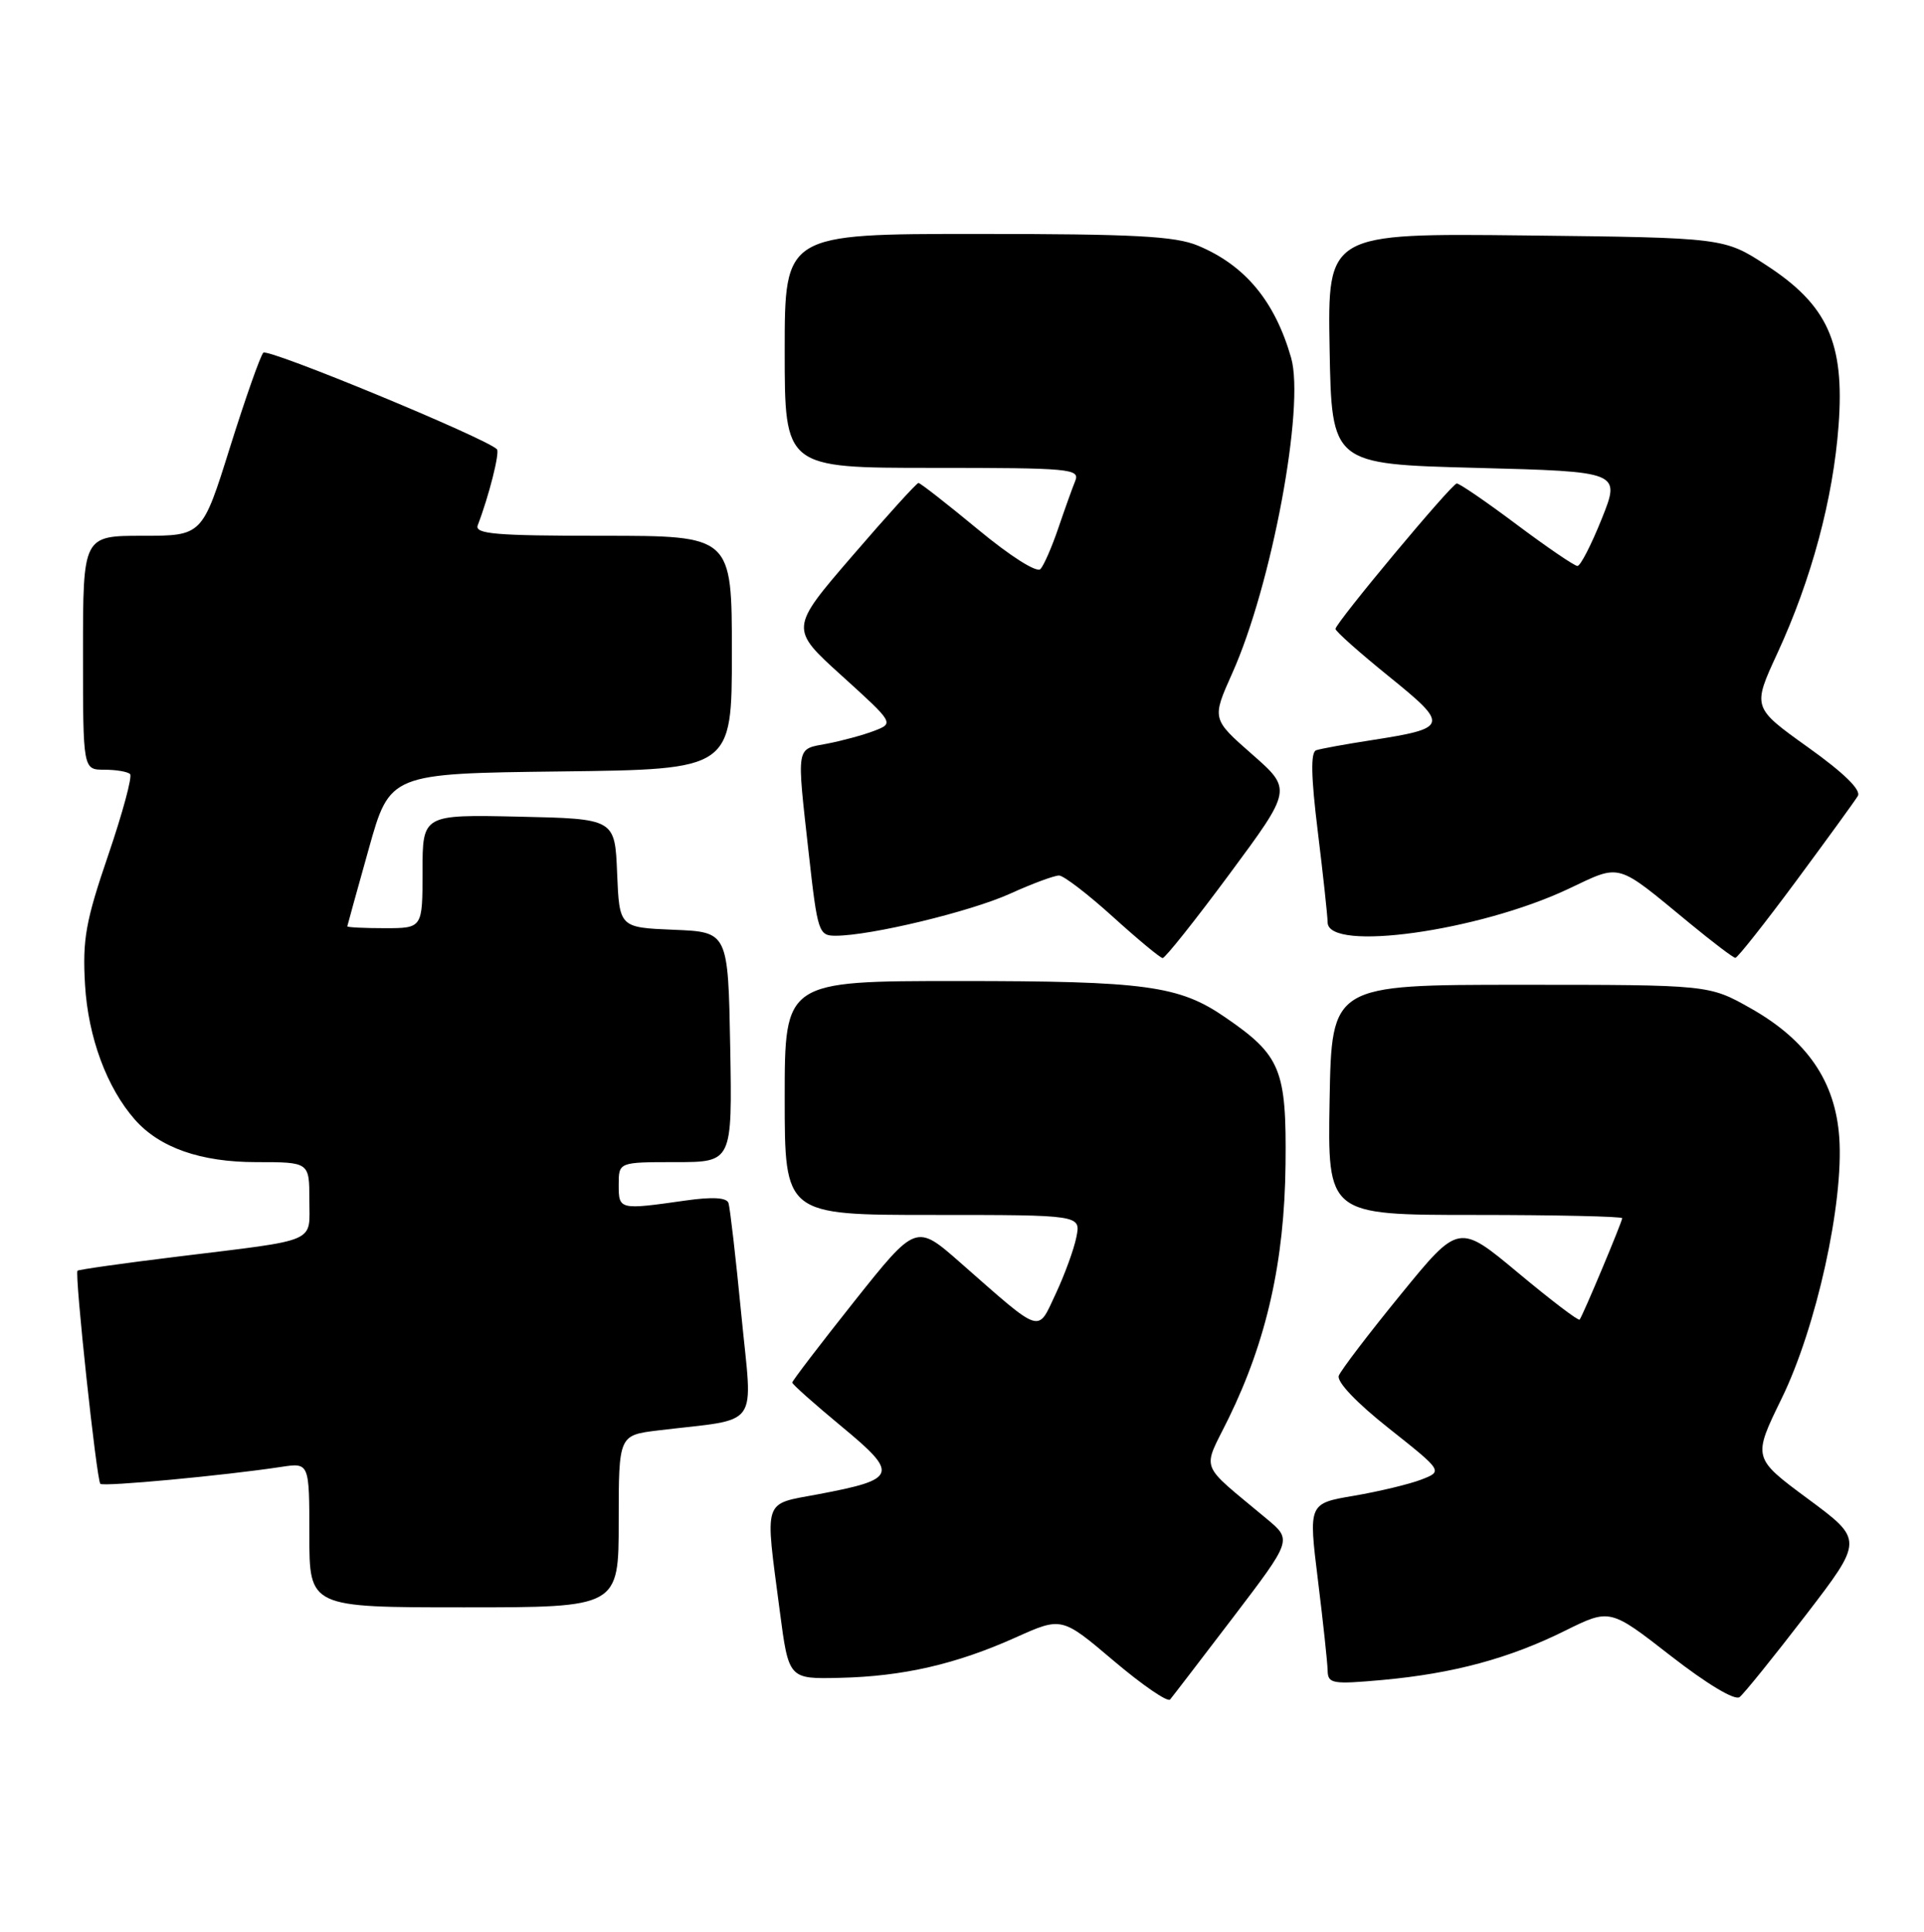 <?xml version="1.0" encoding="UTF-8" standalone="no"?>
<!DOCTYPE svg PUBLIC "-//W3C//DTD SVG 1.1//EN" "http://www.w3.org/Graphics/SVG/1.1/DTD/svg11.dtd" >
<svg xmlns="http://www.w3.org/2000/svg" xmlns:xlink="http://www.w3.org/1999/xlink" version="1.1" viewBox="0 0 255 256">
 <g >
 <path fill="currentColor"
d=" M 163.46 214.29 C 171.24 204.07 171.24 204.07 167.91 201.29 C 158.74 193.62 159.31 195.14 162.85 187.92 C 167.88 177.63 170.24 167.13 170.38 154.33 C 170.52 141.72 169.76 139.87 162.40 134.82 C 156.28 130.60 151.84 130.00 127.06 130.00 C 104.00 130.00 104.00 130.00 104.00 145.50 C 104.00 161.00 104.00 161.00 123.62 161.00 C 143.25 161.00 143.25 161.00 142.66 163.93 C 142.34 165.54 141.11 168.91 139.93 171.43 C 137.45 176.70 138.26 176.96 127.29 167.33 C 121.41 162.16 121.41 162.16 113.20 172.48 C 108.69 178.16 105.00 182.99 105.00 183.21 C 105.00 183.44 107.95 186.06 111.55 189.04 C 119.18 195.35 118.95 196.03 108.45 198.01 C 101.02 199.41 101.37 198.35 103.35 213.50 C 104.53 222.50 104.53 222.50 111.29 222.34 C 119.68 222.15 126.70 220.54 134.61 216.99 C 140.72 214.25 140.72 214.25 147.60 220.08 C 151.39 223.29 154.75 225.60 155.08 225.21 C 155.41 224.82 159.18 219.90 163.46 214.29 Z  M 239.30 214.07 C 246.98 204.07 246.98 204.07 239.63 198.63 C 232.29 193.20 232.29 193.20 236.12 185.35 C 240.72 175.96 244.38 159.41 243.77 150.74 C 243.25 143.29 239.51 137.84 232.00 133.60 C 226.50 130.50 226.50 130.50 201.50 130.50 C 176.50 130.50 176.50 130.50 176.22 145.75 C 175.95 161.00 175.95 161.00 195.47 161.00 C 206.21 161.00 215.00 161.20 215.00 161.43 C 215.00 161.90 209.82 174.26 209.36 174.87 C 209.21 175.08 205.55 172.29 201.22 168.68 C 193.34 162.11 193.34 162.11 185.64 171.55 C 181.41 176.73 177.72 181.57 177.44 182.30 C 177.13 183.10 179.80 185.90 184.09 189.29 C 191.24 194.96 191.24 194.96 188.37 196.07 C 186.79 196.68 182.78 197.64 179.46 198.21 C 173.42 199.23 173.42 199.23 174.67 209.36 C 175.36 214.94 175.94 220.35 175.96 221.39 C 176.00 223.12 176.59 223.22 183.25 222.62 C 192.64 221.76 200.02 219.77 207.42 216.10 C 213.38 213.15 213.38 213.15 221.44 219.43 C 226.25 223.17 229.93 225.38 230.56 224.89 C 231.14 224.44 235.07 219.57 239.30 214.07 Z  M 82.00 201.59 C 82.00 190.19 82.00 190.19 87.25 189.55 C 100.99 187.89 99.75 189.62 98.25 174.20 C 97.52 166.66 96.75 160.01 96.55 159.42 C 96.31 158.69 94.43 158.58 90.85 159.09 C 82.06 160.34 82.00 160.33 82.00 157.00 C 82.00 154.00 82.00 154.00 89.53 154.00 C 97.05 154.00 97.05 154.00 96.78 138.75 C 96.50 123.50 96.50 123.50 89.29 123.21 C 82.09 122.91 82.09 122.91 81.79 115.71 C 81.50 108.50 81.50 108.50 68.75 108.22 C 56.00 107.94 56.00 107.94 56.00 115.47 C 56.00 123.00 56.00 123.00 51.00 123.00 C 48.25 123.00 46.01 122.89 46.03 122.75 C 46.05 122.61 47.33 118.00 48.87 112.50 C 51.67 102.50 51.67 102.50 74.33 102.23 C 97.00 101.96 97.00 101.96 97.00 86.48 C 97.00 71.00 97.00 71.00 79.89 71.00 C 65.66 71.00 62.88 70.77 63.32 69.60 C 64.80 65.75 66.27 59.93 65.86 59.53 C 64.37 58.04 35.50 46.11 34.90 46.74 C 34.50 47.16 32.52 52.79 30.49 59.25 C 26.81 71.00 26.81 71.00 18.91 71.00 C 11.00 71.00 11.00 71.00 11.00 86.50 C 11.00 102.00 11.00 102.00 13.83 102.00 C 15.39 102.00 16.93 102.26 17.24 102.58 C 17.56 102.89 16.25 107.73 14.34 113.33 C 11.35 122.08 10.92 124.48 11.27 130.50 C 11.68 137.44 14.15 144.13 17.87 148.36 C 21.15 152.09 26.60 154.00 33.96 154.00 C 41.00 154.00 41.00 154.00 41.00 158.98 C 41.00 164.81 42.42 164.20 23.53 166.52 C 16.39 167.39 10.43 168.24 10.27 168.39 C 9.87 168.79 12.80 196.14 13.30 196.63 C 13.70 197.03 29.77 195.53 37.25 194.39 C 41.00 193.82 41.00 193.82 41.00 203.41 C 41.00 213.00 41.00 213.00 61.50 213.00 C 82.00 213.00 82.00 213.00 82.00 201.59 Z  M 162.97 115.80 C 171.25 104.61 171.25 104.61 165.93 99.94 C 160.61 95.27 160.61 95.27 163.32 89.21 C 168.54 77.58 172.97 53.86 171.12 47.41 C 168.96 39.90 165.03 35.16 158.77 32.55 C 155.75 31.29 150.32 31.00 129.53 31.00 C 104.00 31.00 104.00 31.00 104.00 46.50 C 104.00 62.00 104.00 62.00 123.61 62.00 C 141.89 62.00 143.17 62.12 142.50 63.75 C 142.11 64.71 141.10 67.53 140.26 70.00 C 139.42 72.47 138.36 74.91 137.90 75.41 C 137.42 75.94 133.92 73.72 129.62 70.16 C 125.52 66.77 121.97 64.00 121.73 64.00 C 121.49 64.00 117.55 68.34 112.98 73.65 C 104.66 83.30 104.66 83.30 111.58 89.56 C 118.50 95.83 118.50 95.83 115.86 96.85 C 114.40 97.41 111.59 98.17 109.61 98.55 C 105.45 99.33 105.57 98.57 107.20 113.20 C 108.35 123.52 108.51 124.00 110.74 124.00 C 115.38 124.00 128.61 120.81 133.87 118.43 C 136.82 117.09 139.75 116.01 140.37 116.02 C 140.99 116.04 144.20 118.50 147.50 121.49 C 150.80 124.48 153.77 126.94 154.09 126.96 C 154.41 126.98 158.41 121.96 162.97 115.80 Z  M 238.00 116.82 C 242.12 111.25 245.83 106.15 246.23 105.48 C 246.70 104.69 244.38 102.42 239.60 99.01 C 232.25 93.75 232.25 93.75 235.57 86.56 C 240.09 76.77 242.96 66.10 243.68 56.36 C 244.49 45.44 242.23 40.43 234.11 35.15 C 228.50 31.50 228.50 31.50 202.22 31.20 C 175.95 30.91 175.95 30.91 176.22 46.20 C 176.50 61.50 176.50 61.50 195.65 62.00 C 214.79 62.50 214.79 62.50 212.29 68.75 C 210.91 72.19 209.47 75.00 209.07 75.00 C 208.67 75.00 205.04 72.52 201.00 69.50 C 196.96 66.47 193.39 64.03 193.07 64.07 C 192.35 64.15 177.00 82.56 177.00 83.34 C 177.00 83.66 180.18 86.48 184.07 89.63 C 192.11 96.13 192.02 96.49 181.74 98.09 C 178.31 98.62 175.02 99.22 174.44 99.42 C 173.69 99.68 173.76 102.92 174.65 110.15 C 175.35 115.84 175.94 121.29 175.96 122.25 C 176.05 126.18 195.95 123.40 207.81 117.82 C 214.97 114.44 214.03 114.18 224.00 122.39 C 227.03 124.88 229.72 126.93 230.00 126.93 C 230.28 126.93 233.88 122.38 238.00 116.82 Z "/>
</g>
</svg>